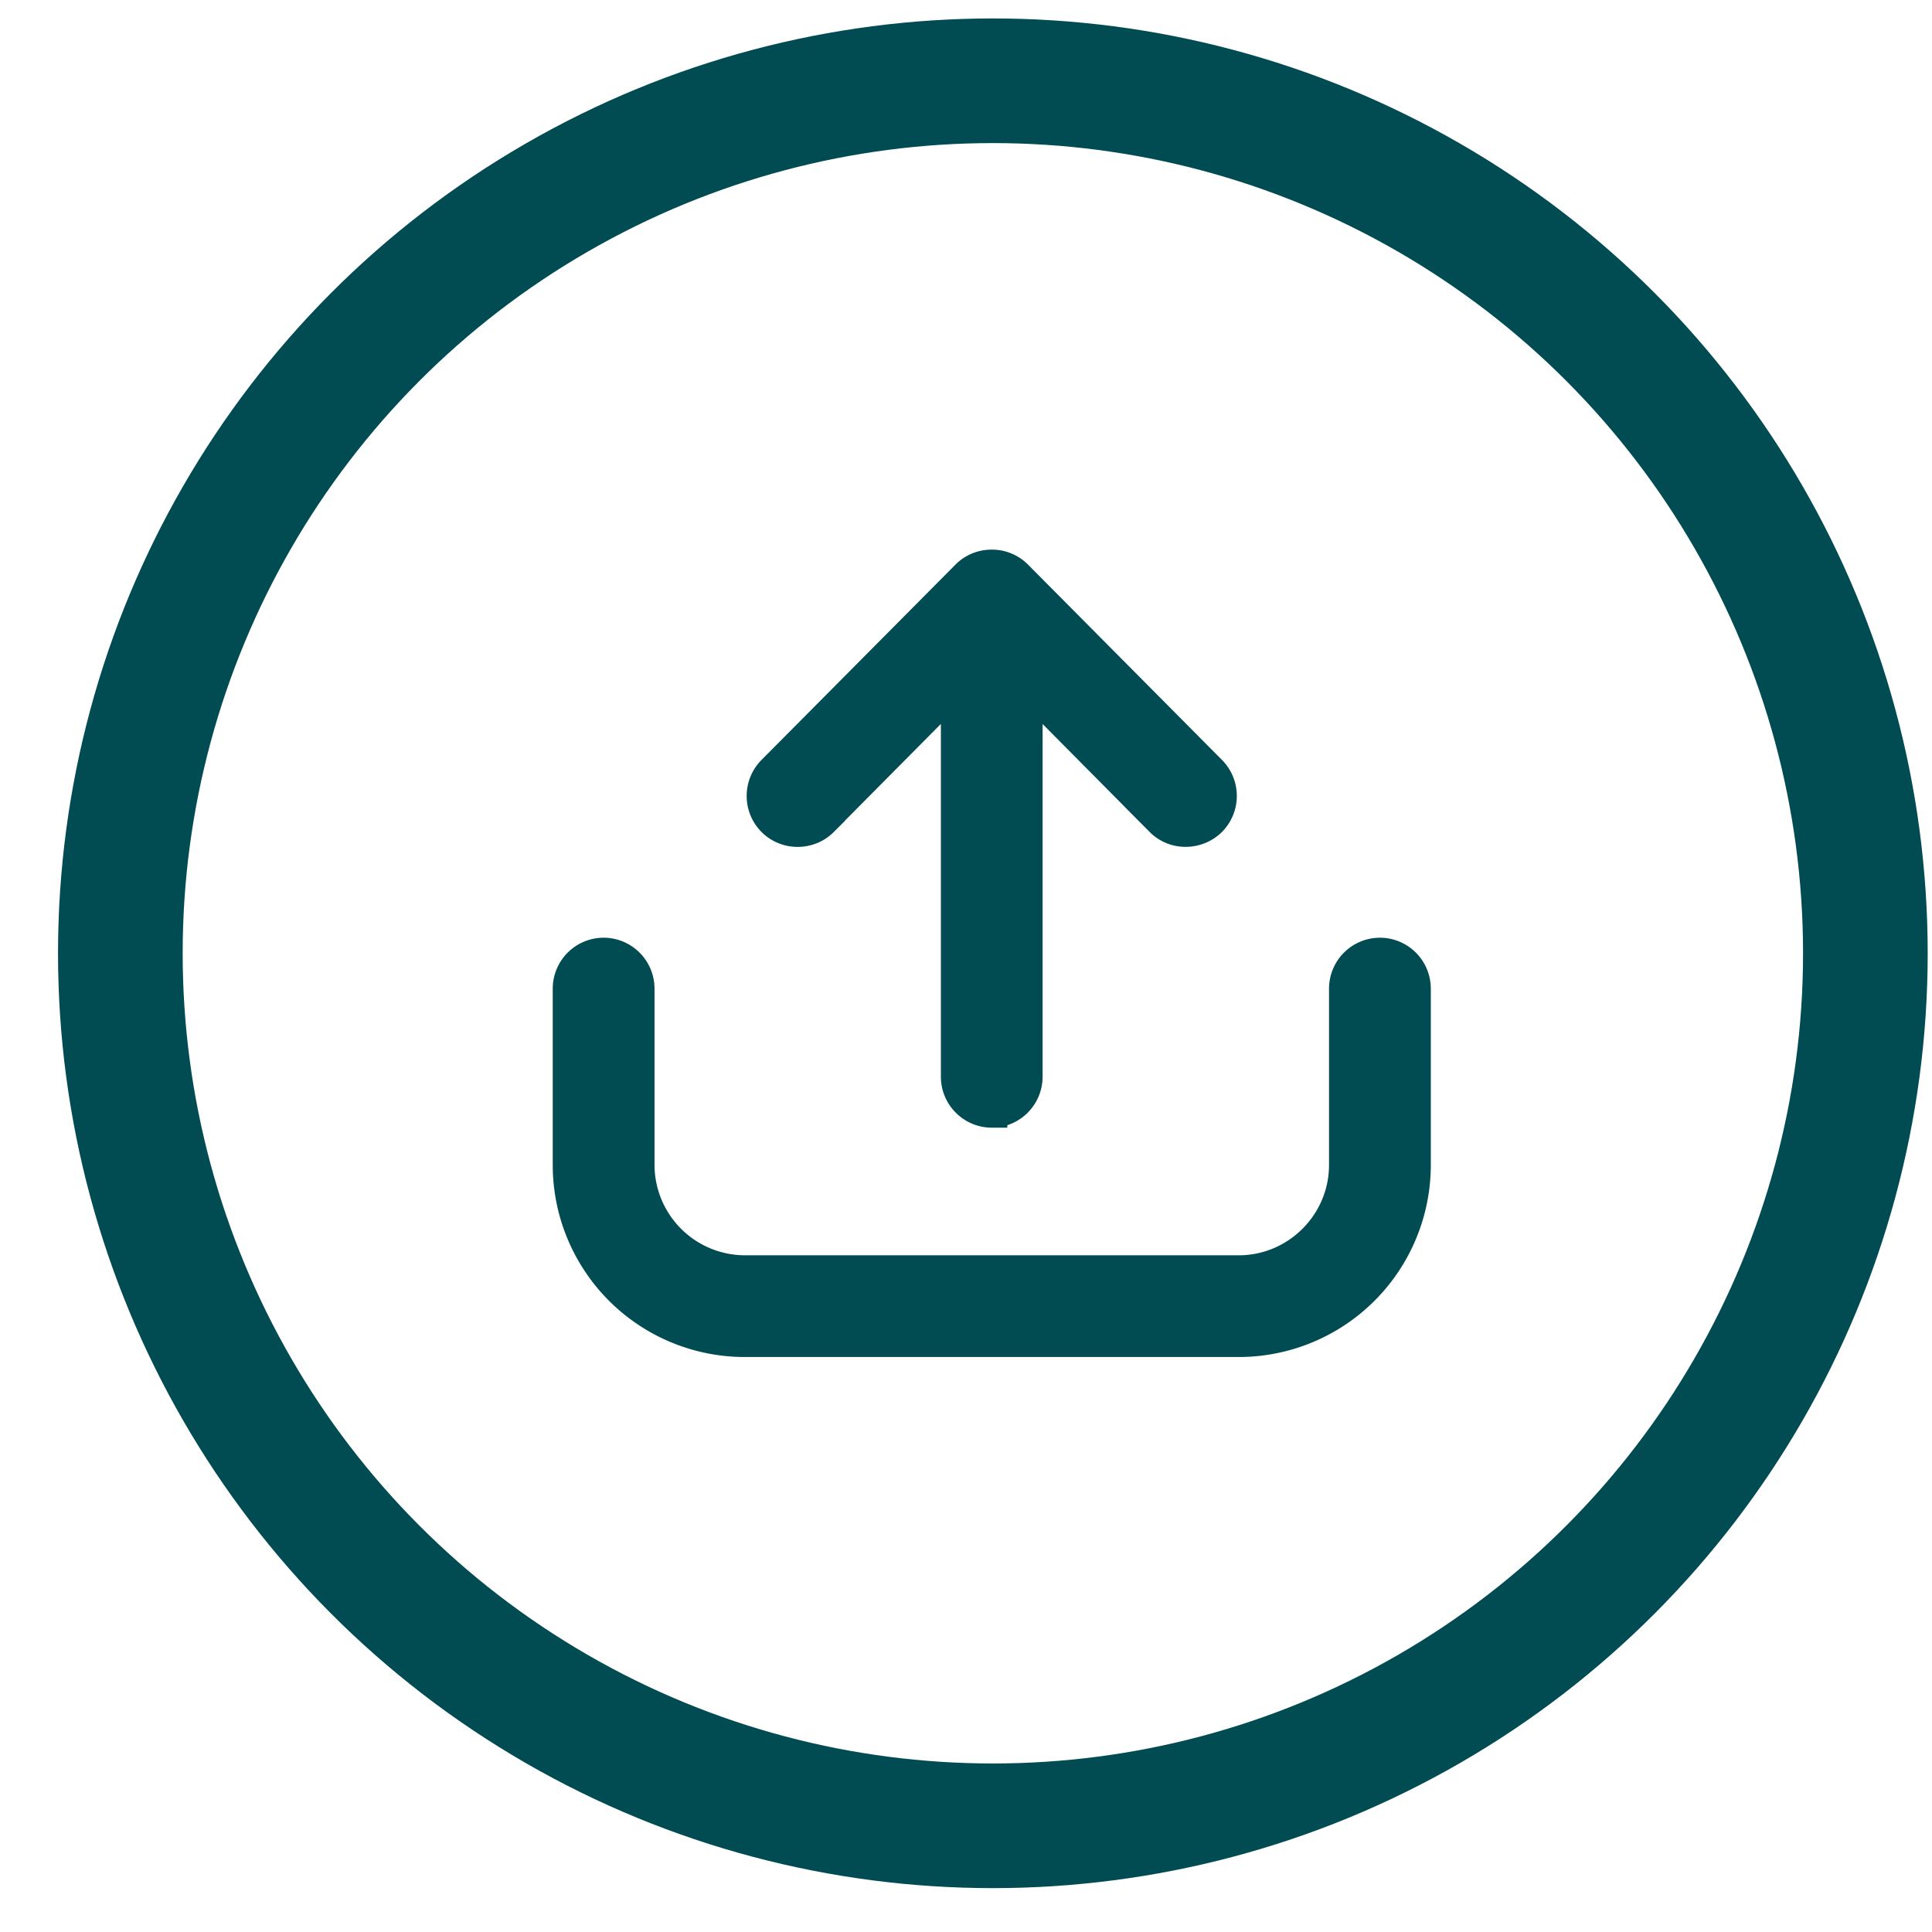 <svg width="31" height="31" viewBox="0 0 31 31" fill="none" xmlns="http://www.w3.org/2000/svg"><circle cx="15.931" cy="15.296" r="14" stroke="#004C52" stroke-width="2"/><path d="M22.141 15.296a.568.568 0 0 0-.566.566v2.831c0 .934-.764 1.699-1.699 1.699H11.95a1.704 1.704 0 0 1-1.698-1.699v-2.83a.568.568 0 0 0-.566-.567.568.568 0 0 0-.567.566v2.831a2.832 2.832 0 0 0 2.832 2.831h7.926a2.832 2.832 0 0 0 2.831-2.83v-2.832a.568.568 0 0 0-.566-.566Z" fill="#004C52" stroke="#004C52" stroke-width=".5"/><path d="m13.2 13.173 2.147-2.164v6.268c0 .312.255.567.566.567a.568.568 0 0 0 .566-.567V11.01l2.146 2.164a.556.556 0 0 0 .402.164.58.58 0 0 0 .402-.164.57.57 0 0 0 0-.805l-3.114-3.136a.565.565 0 0 0-.402-.164c-.159 0-.3.062-.402.164l-3.114 3.136a.57.57 0 0 0 0 .805c.22.22.583.22.804 0Z" fill="#004C52" stroke="#004C52" stroke-width=".5"/></svg>